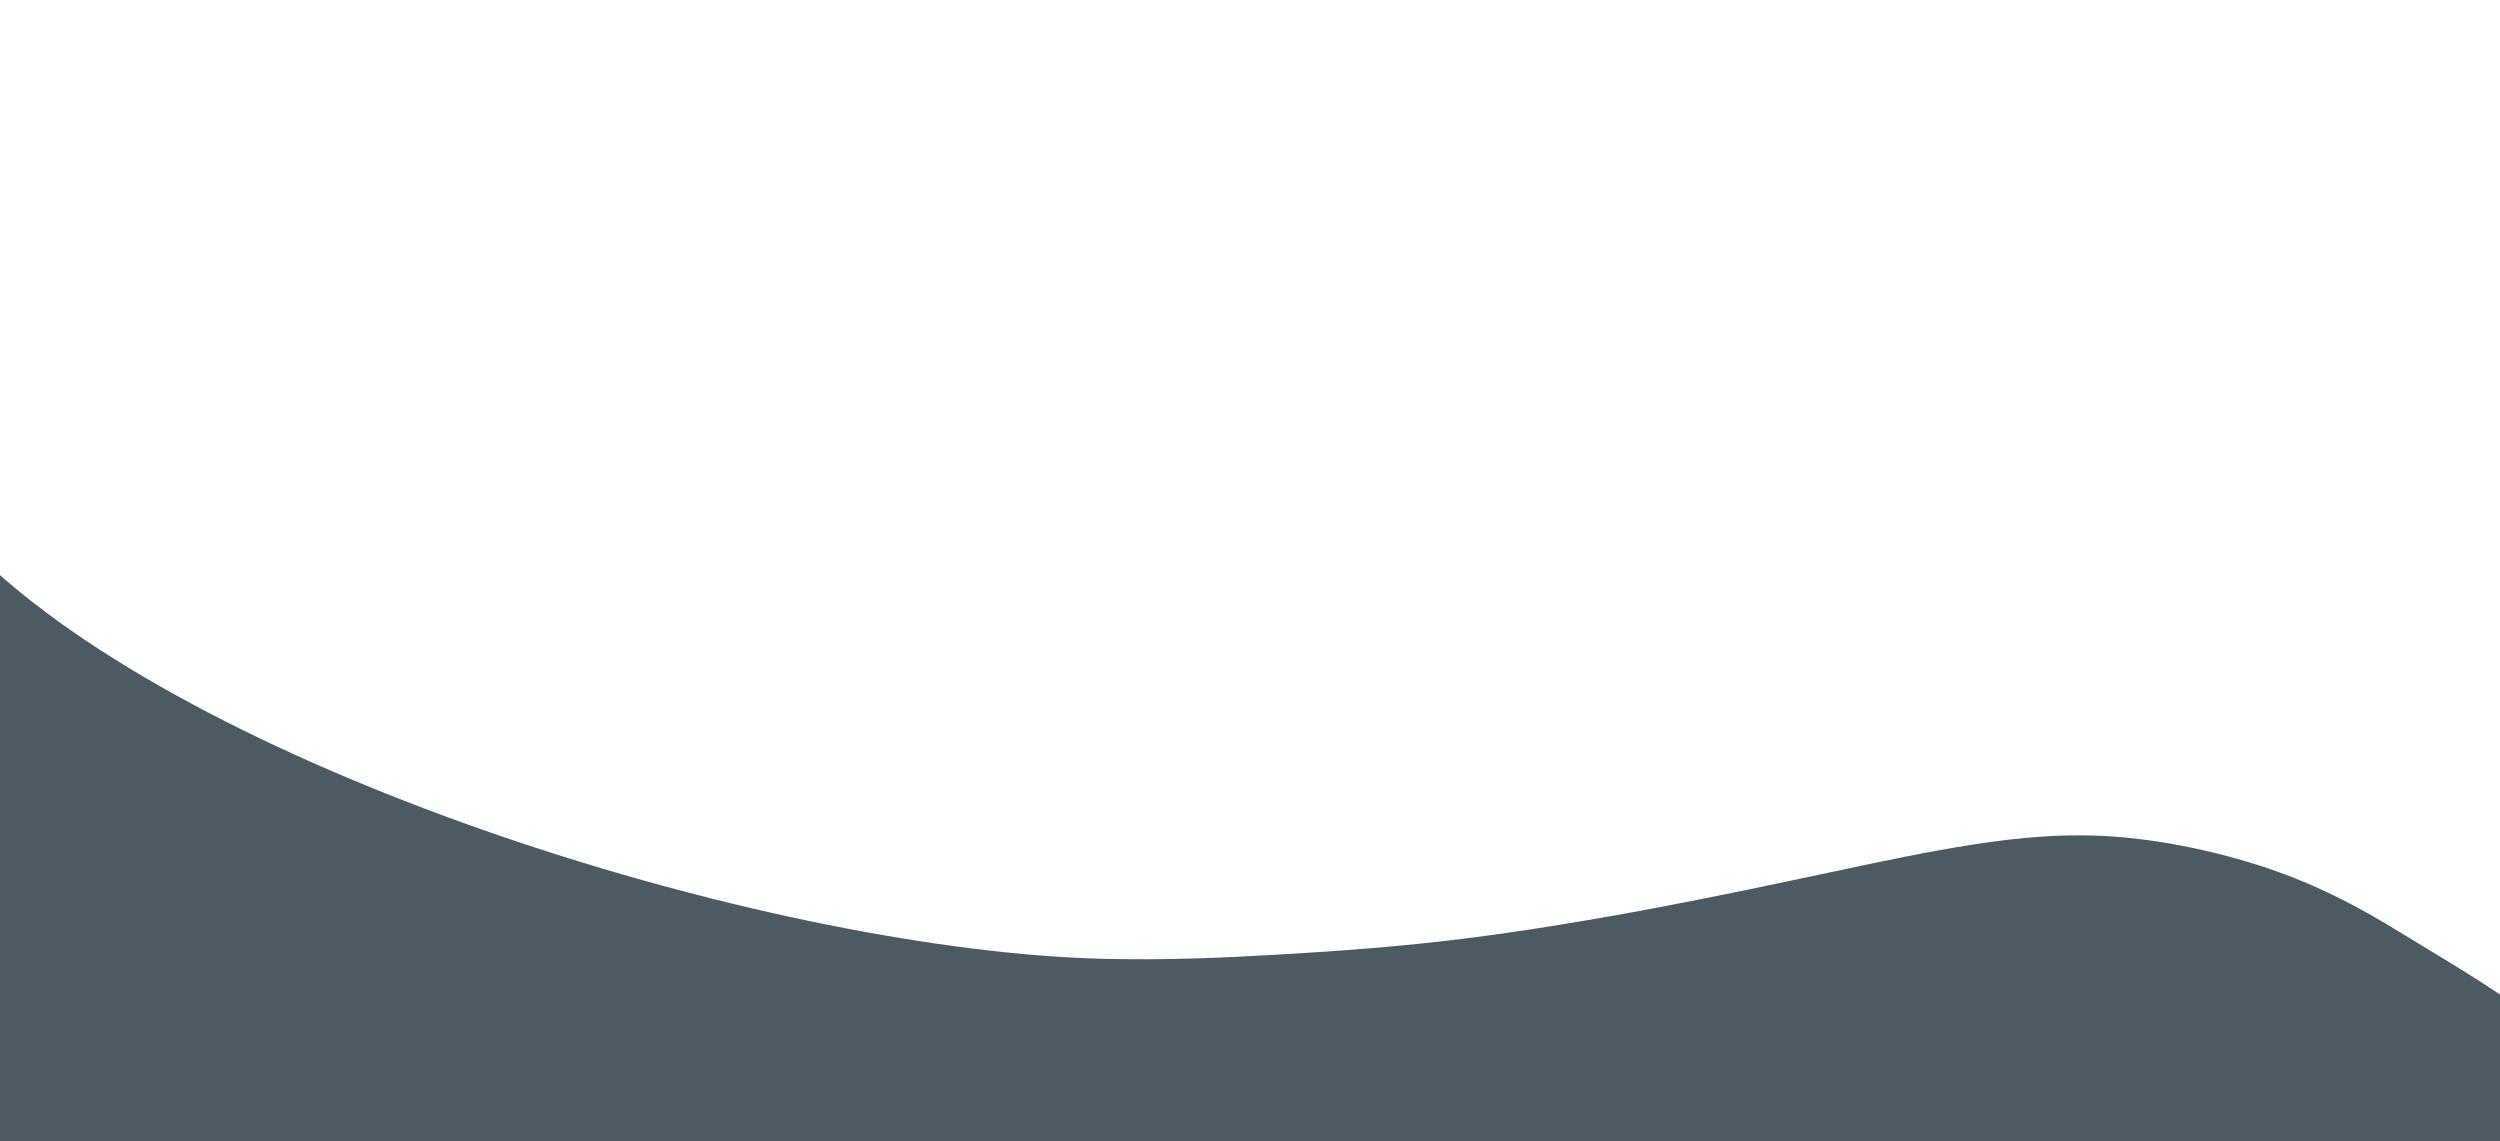 <?xml version="1.0" encoding="UTF-8"?>
<!DOCTYPE svg PUBLIC "-//W3C//DTD SVG 1.1//EN" "http://www.w3.org/Graphics/SVG/1.1/DTD/svg11.dtd">
<!-- Creator: CorelDRAW 2020 (64 Bit) -->
<svg xmlns="http://www.w3.org/2000/svg" xml:space="preserve" width="268689px" height="122630px" version="1.1" style="shape-rendering:geometricPrecision; text-rendering:geometricPrecision; image-rendering:optimizeQuality; fill-rule:evenodd; clip-rule:evenodd"
viewBox="0 0 26868900 12262987"
 xmlns:xlink="http://www.w3.org/1999/xlink"
 xmlns:xodm="http://www.corel.com/coreldraw/odm/2003">
 <defs>
  <style type="text/css">
   <![CDATA[
    .fil0 {fill:#4E5A62}
   ]]>
  </style>
 </defs>
 <g id="Camada_x0020_1_0_0_0">
 </g>
 <g id="Camada_x0020_1_0_0">
 </g>
 <g id="Camada_x0020_1_0_0_0_2">
 </g>
 <g id="Camada_x0020_1_0_0_0">
 </g>
 <g id="Camada_x0020_1_0_0_1">
  <path class="fil0" d="M11849393 10304724c686774,17088 1314484,-11237 1942379,-48356 627892,-37119 1255971,-83034 1934828,-167244 678858,-84213 1408496,-206719 2089557,-335347 681064,-128629 1313552,-263382 1870272,-381851 556723,-118472 1037677,-220663 1529818,-296576 492142,-75912 995468,-125544 1557809,-79712 562342,45831 1183699,187122 1699825,371475 516129,184351 927027,411757 1302765,641970 375738,230210 775222,463226 1115798,696239 0,525498 0,1050996 0,1576493 -8956300,0 -17971506,0 -26927806,0 0,-2585570 0,-3545920 0,-6131493 2564051,2287494 8452285,4069000 11884755,4154402z"/>
 </g>
</svg>
